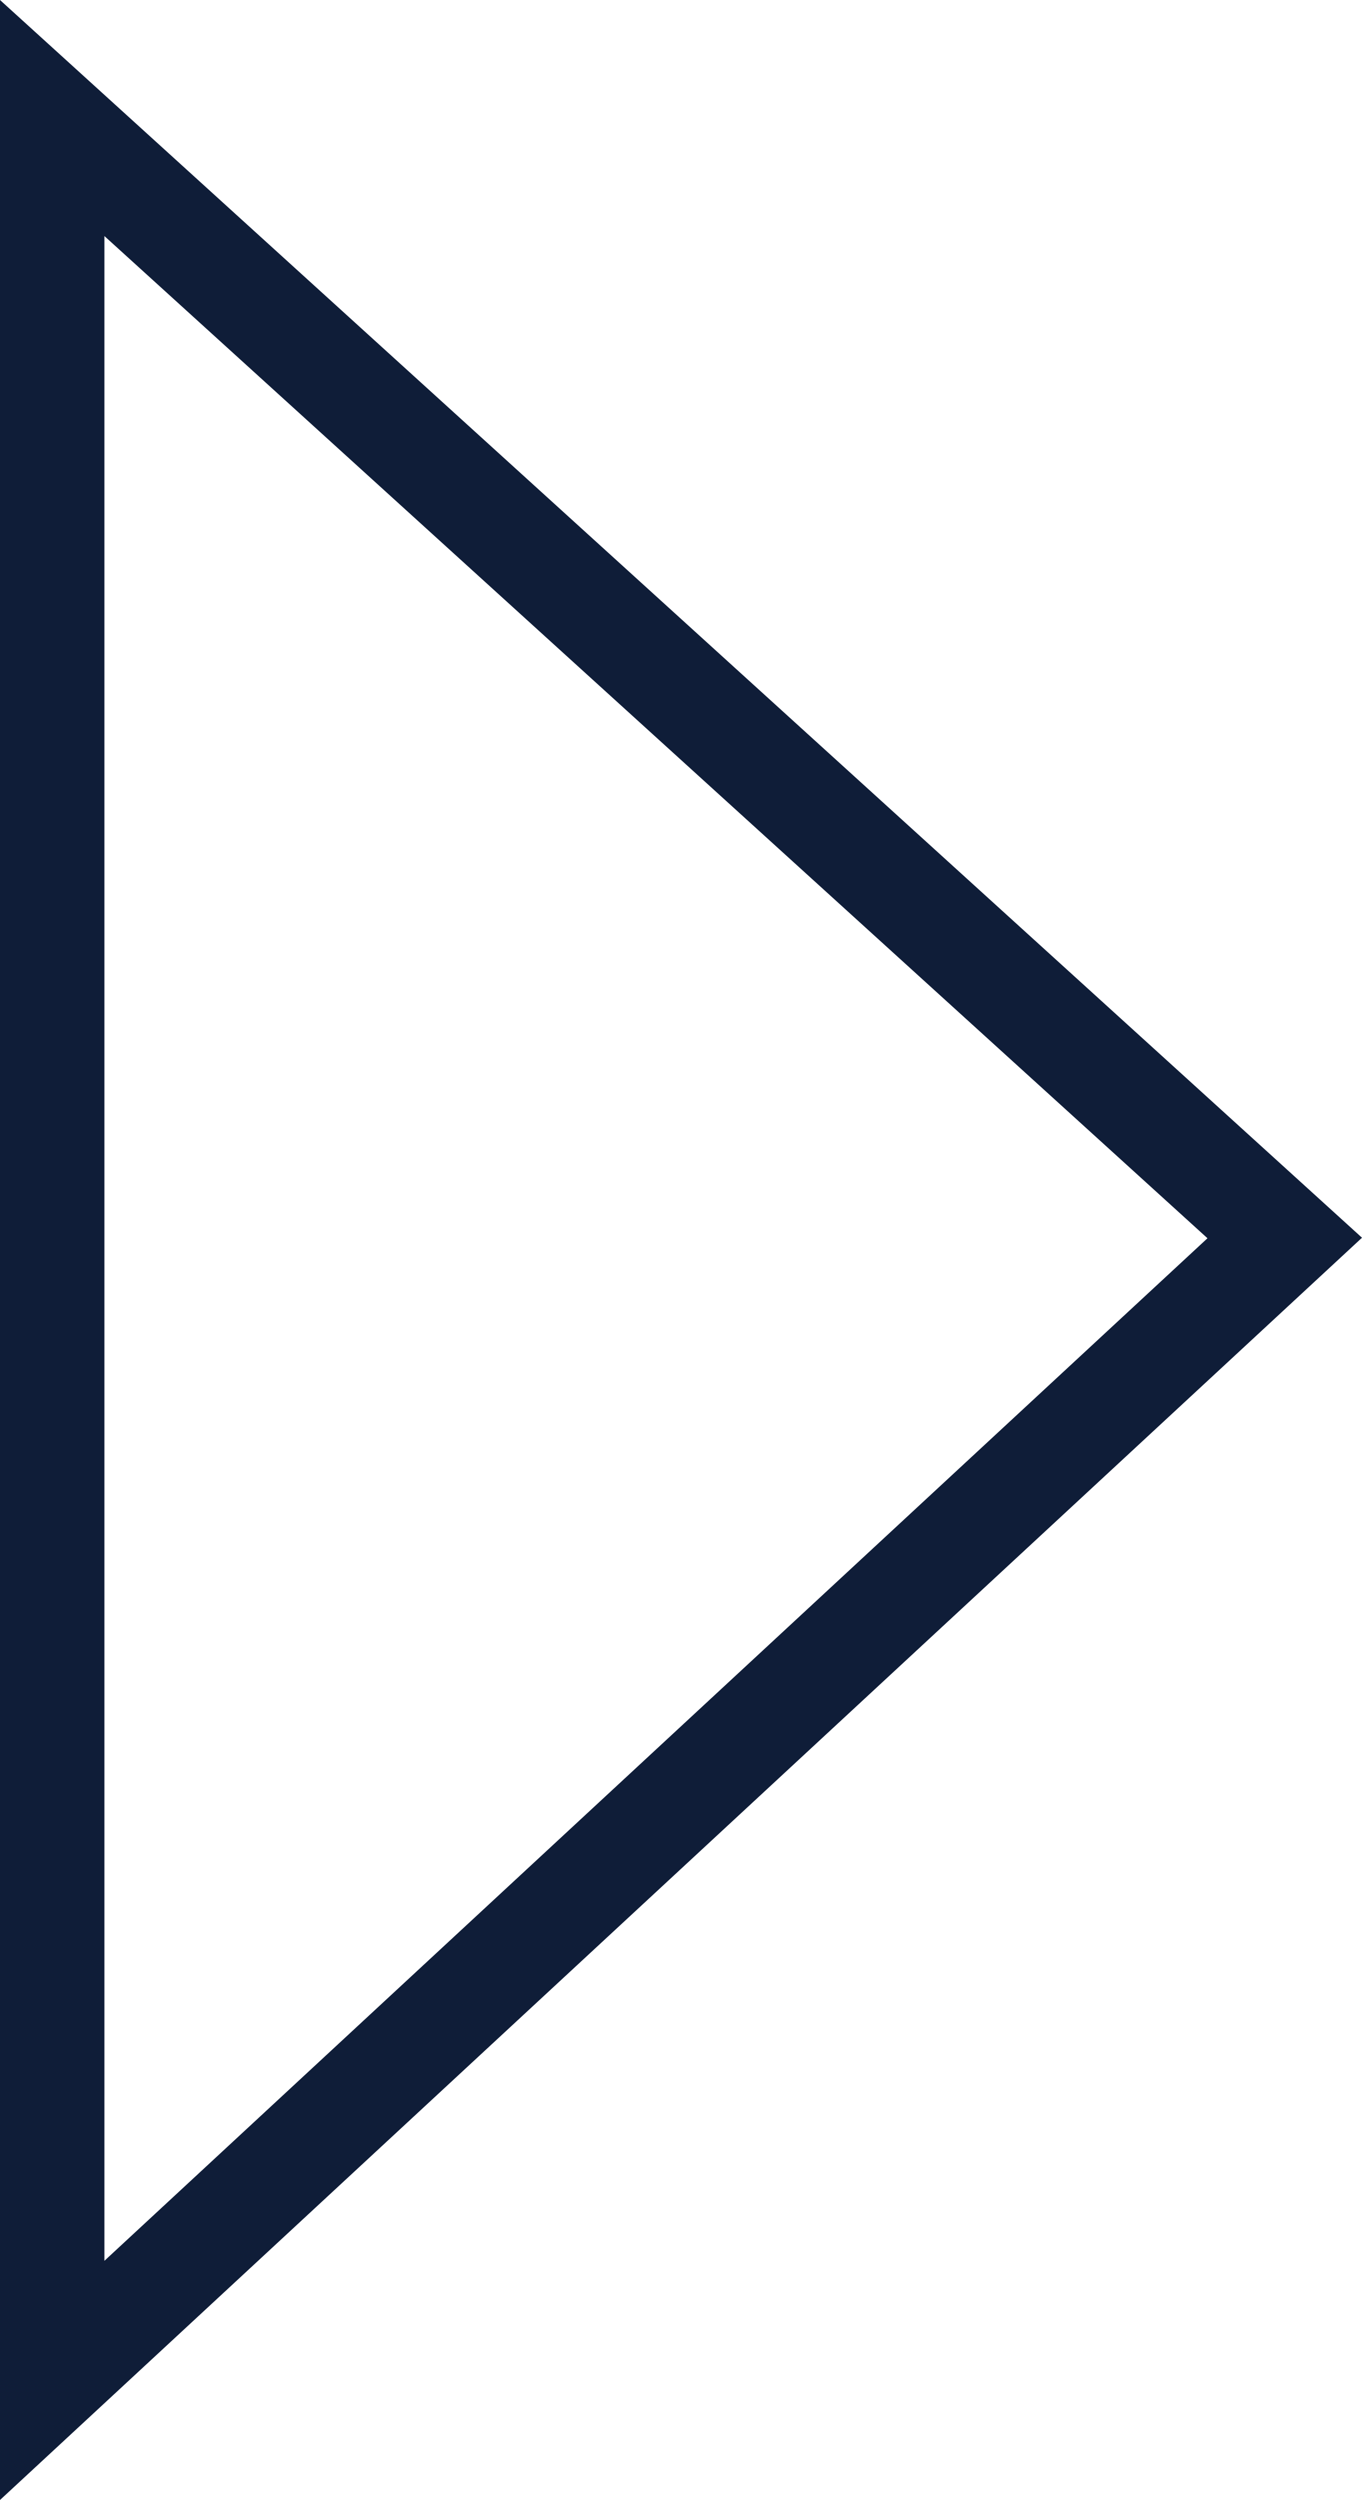 <?xml version="1.0" encoding="UTF-8"?>
<svg id="Layer_2" data-name="Layer 2" xmlns="http://www.w3.org/2000/svg" viewBox="0 0 26.09 47.87">
  <defs>
    <style>
      .cls-1 {
        fill: #0f1d38;
        stroke-width: 0px;
      }
    </style>
  </defs>
  <g id="Layer_1-2" data-name="Layer 1">
    <path class="cls-1" d="M2,4.52l21.13,19.19L2,43.29V4.52M0,0v47.87l26.09-24.17L0,0h0Z"/>
  </g>
</svg>